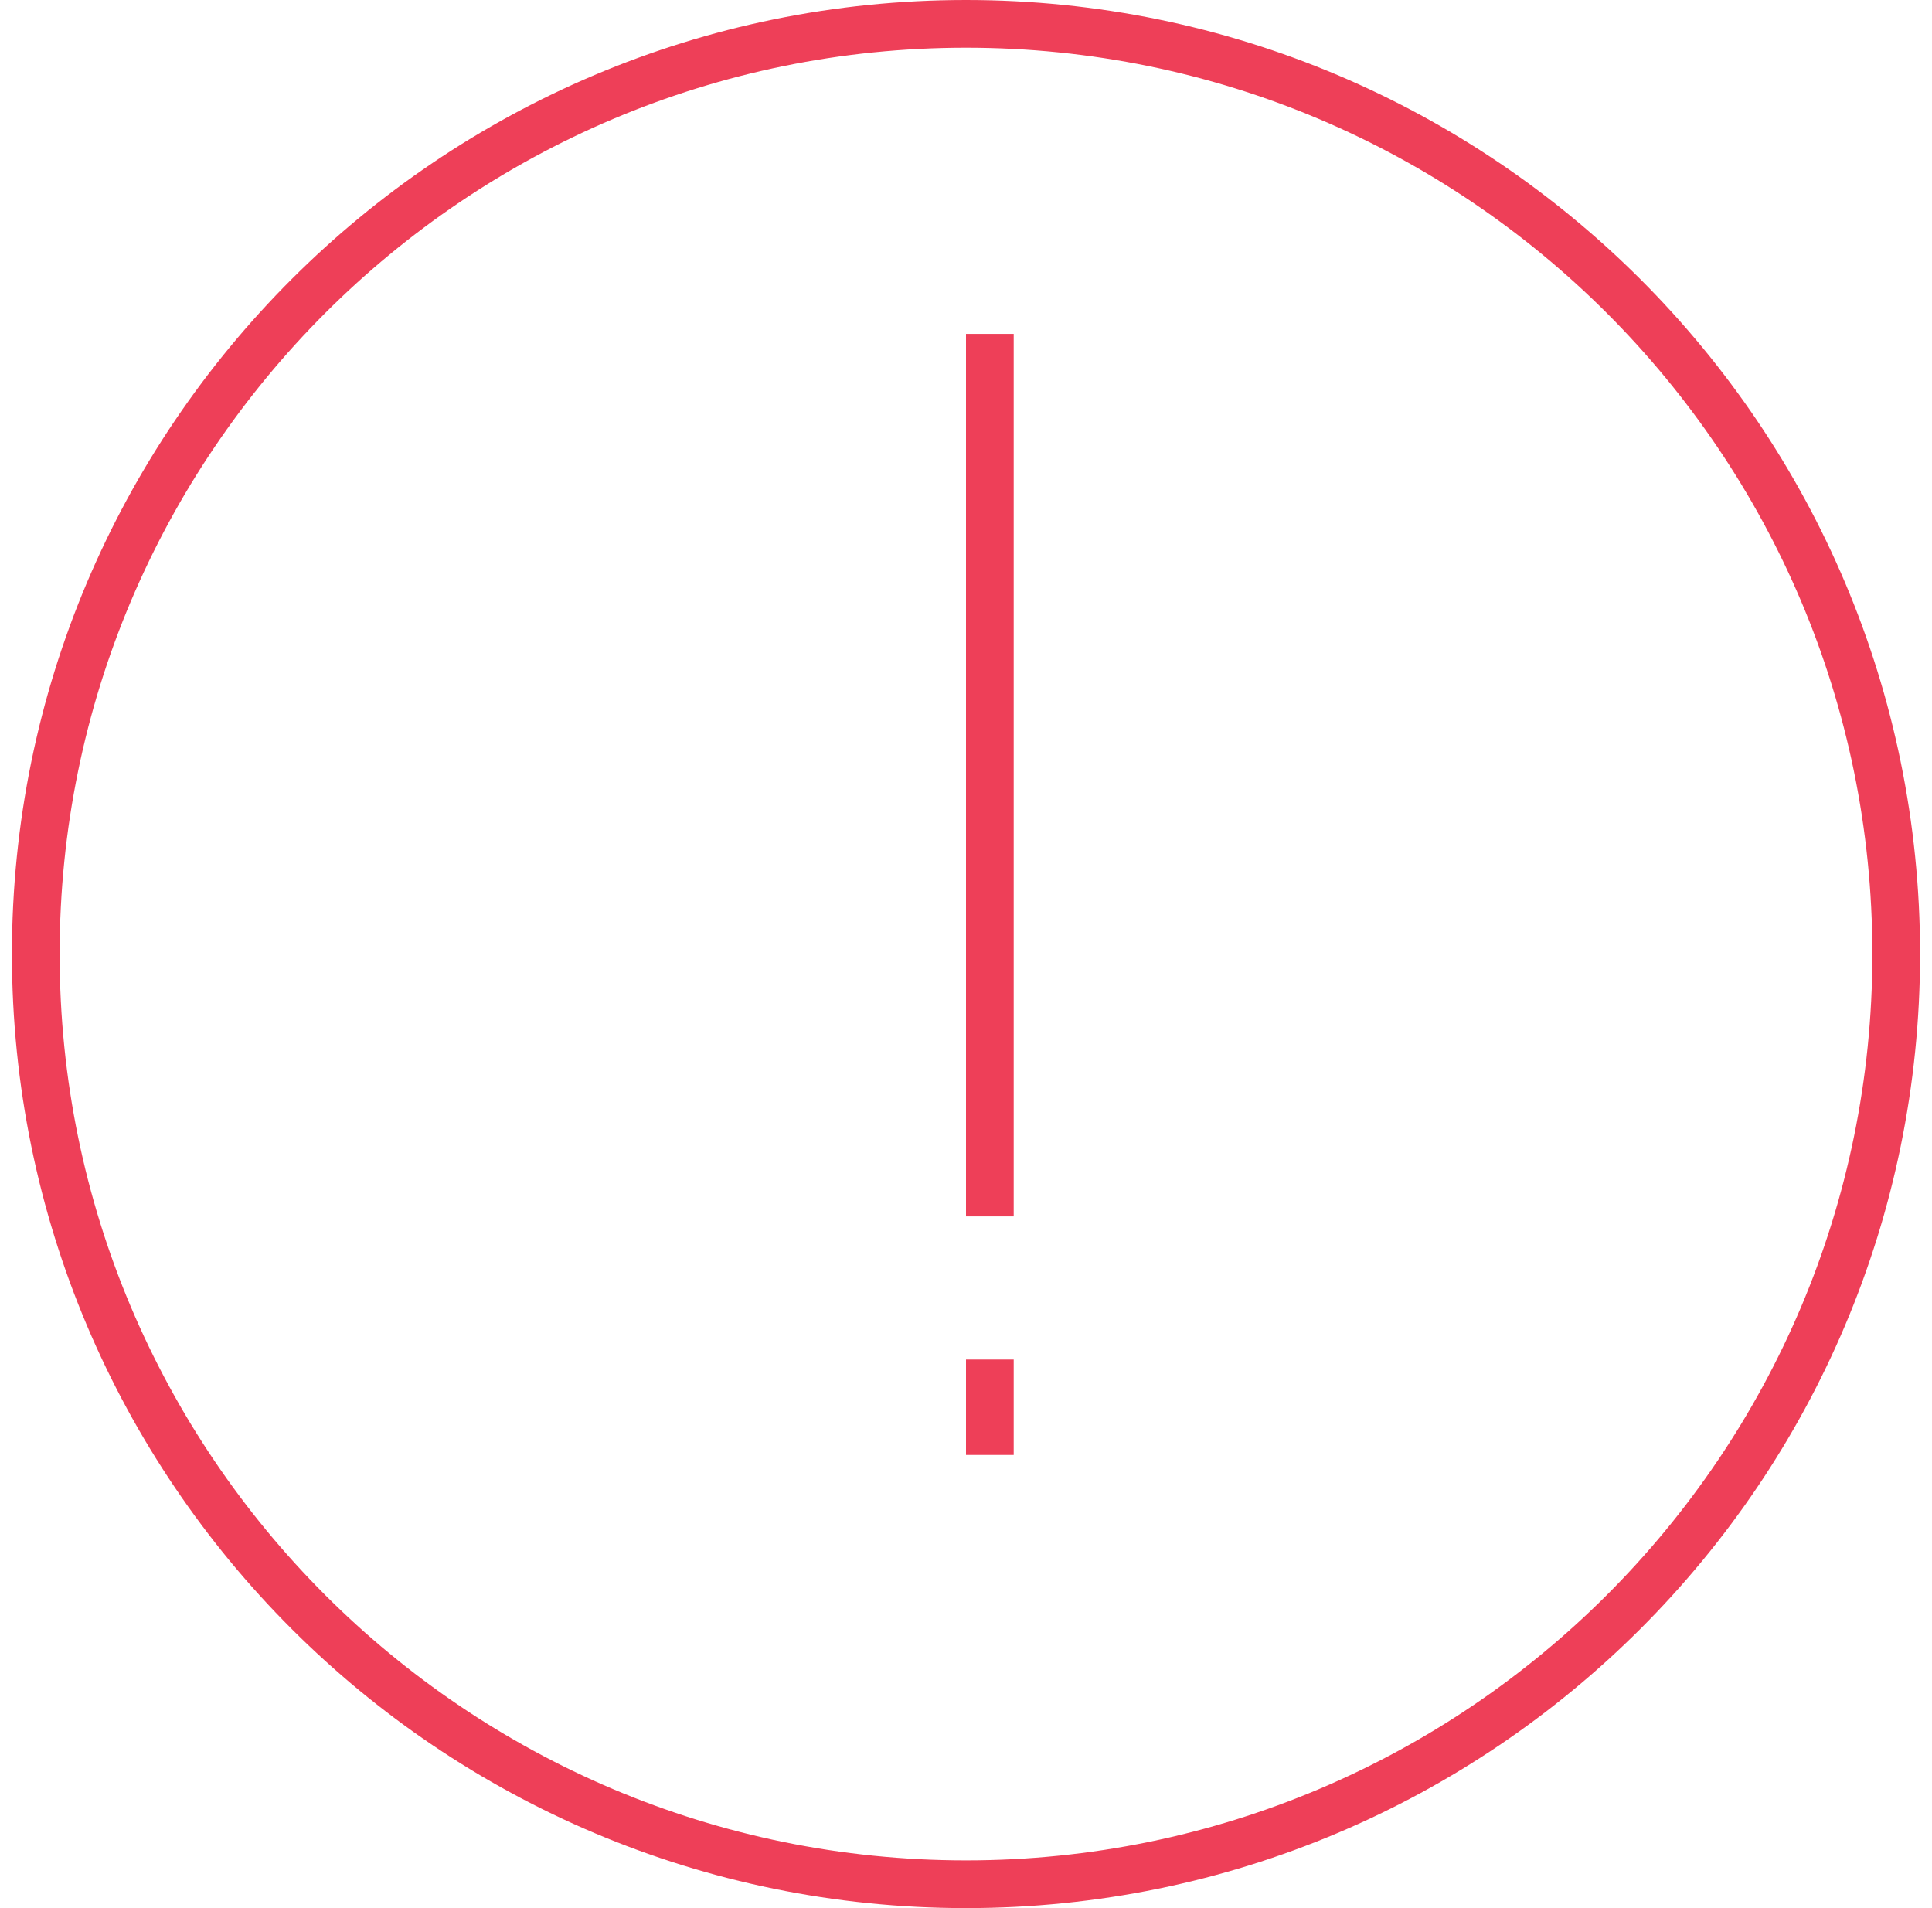 <svg width="81" height="80" viewBox="0 0 81 80" fill="none" xmlns="http://www.w3.org/2000/svg">
<path fill-rule="evenodd" clip-rule="evenodd" d="M40.5 78C61.487 78 78.5 60.987 78.5 40C78.5 19.013 61.487 2 40.5 2C19.513 2 2.5 19.013 2.5 40C2.5 60.987 19.513 78 40.5 78ZM40.5 80C62.591 80 80.5 62.091 80.5 40C80.5 17.909 62.591 0 40.5 0C18.409 0 0.5 17.909 0.5 40C0.5 62.091 18.409 80 40.5 80ZM40.5 51V14H42.5V51H40.5ZM40.5 57V61H42.5V57H40.5Z" fill="#EE3F58"/>
</svg>
